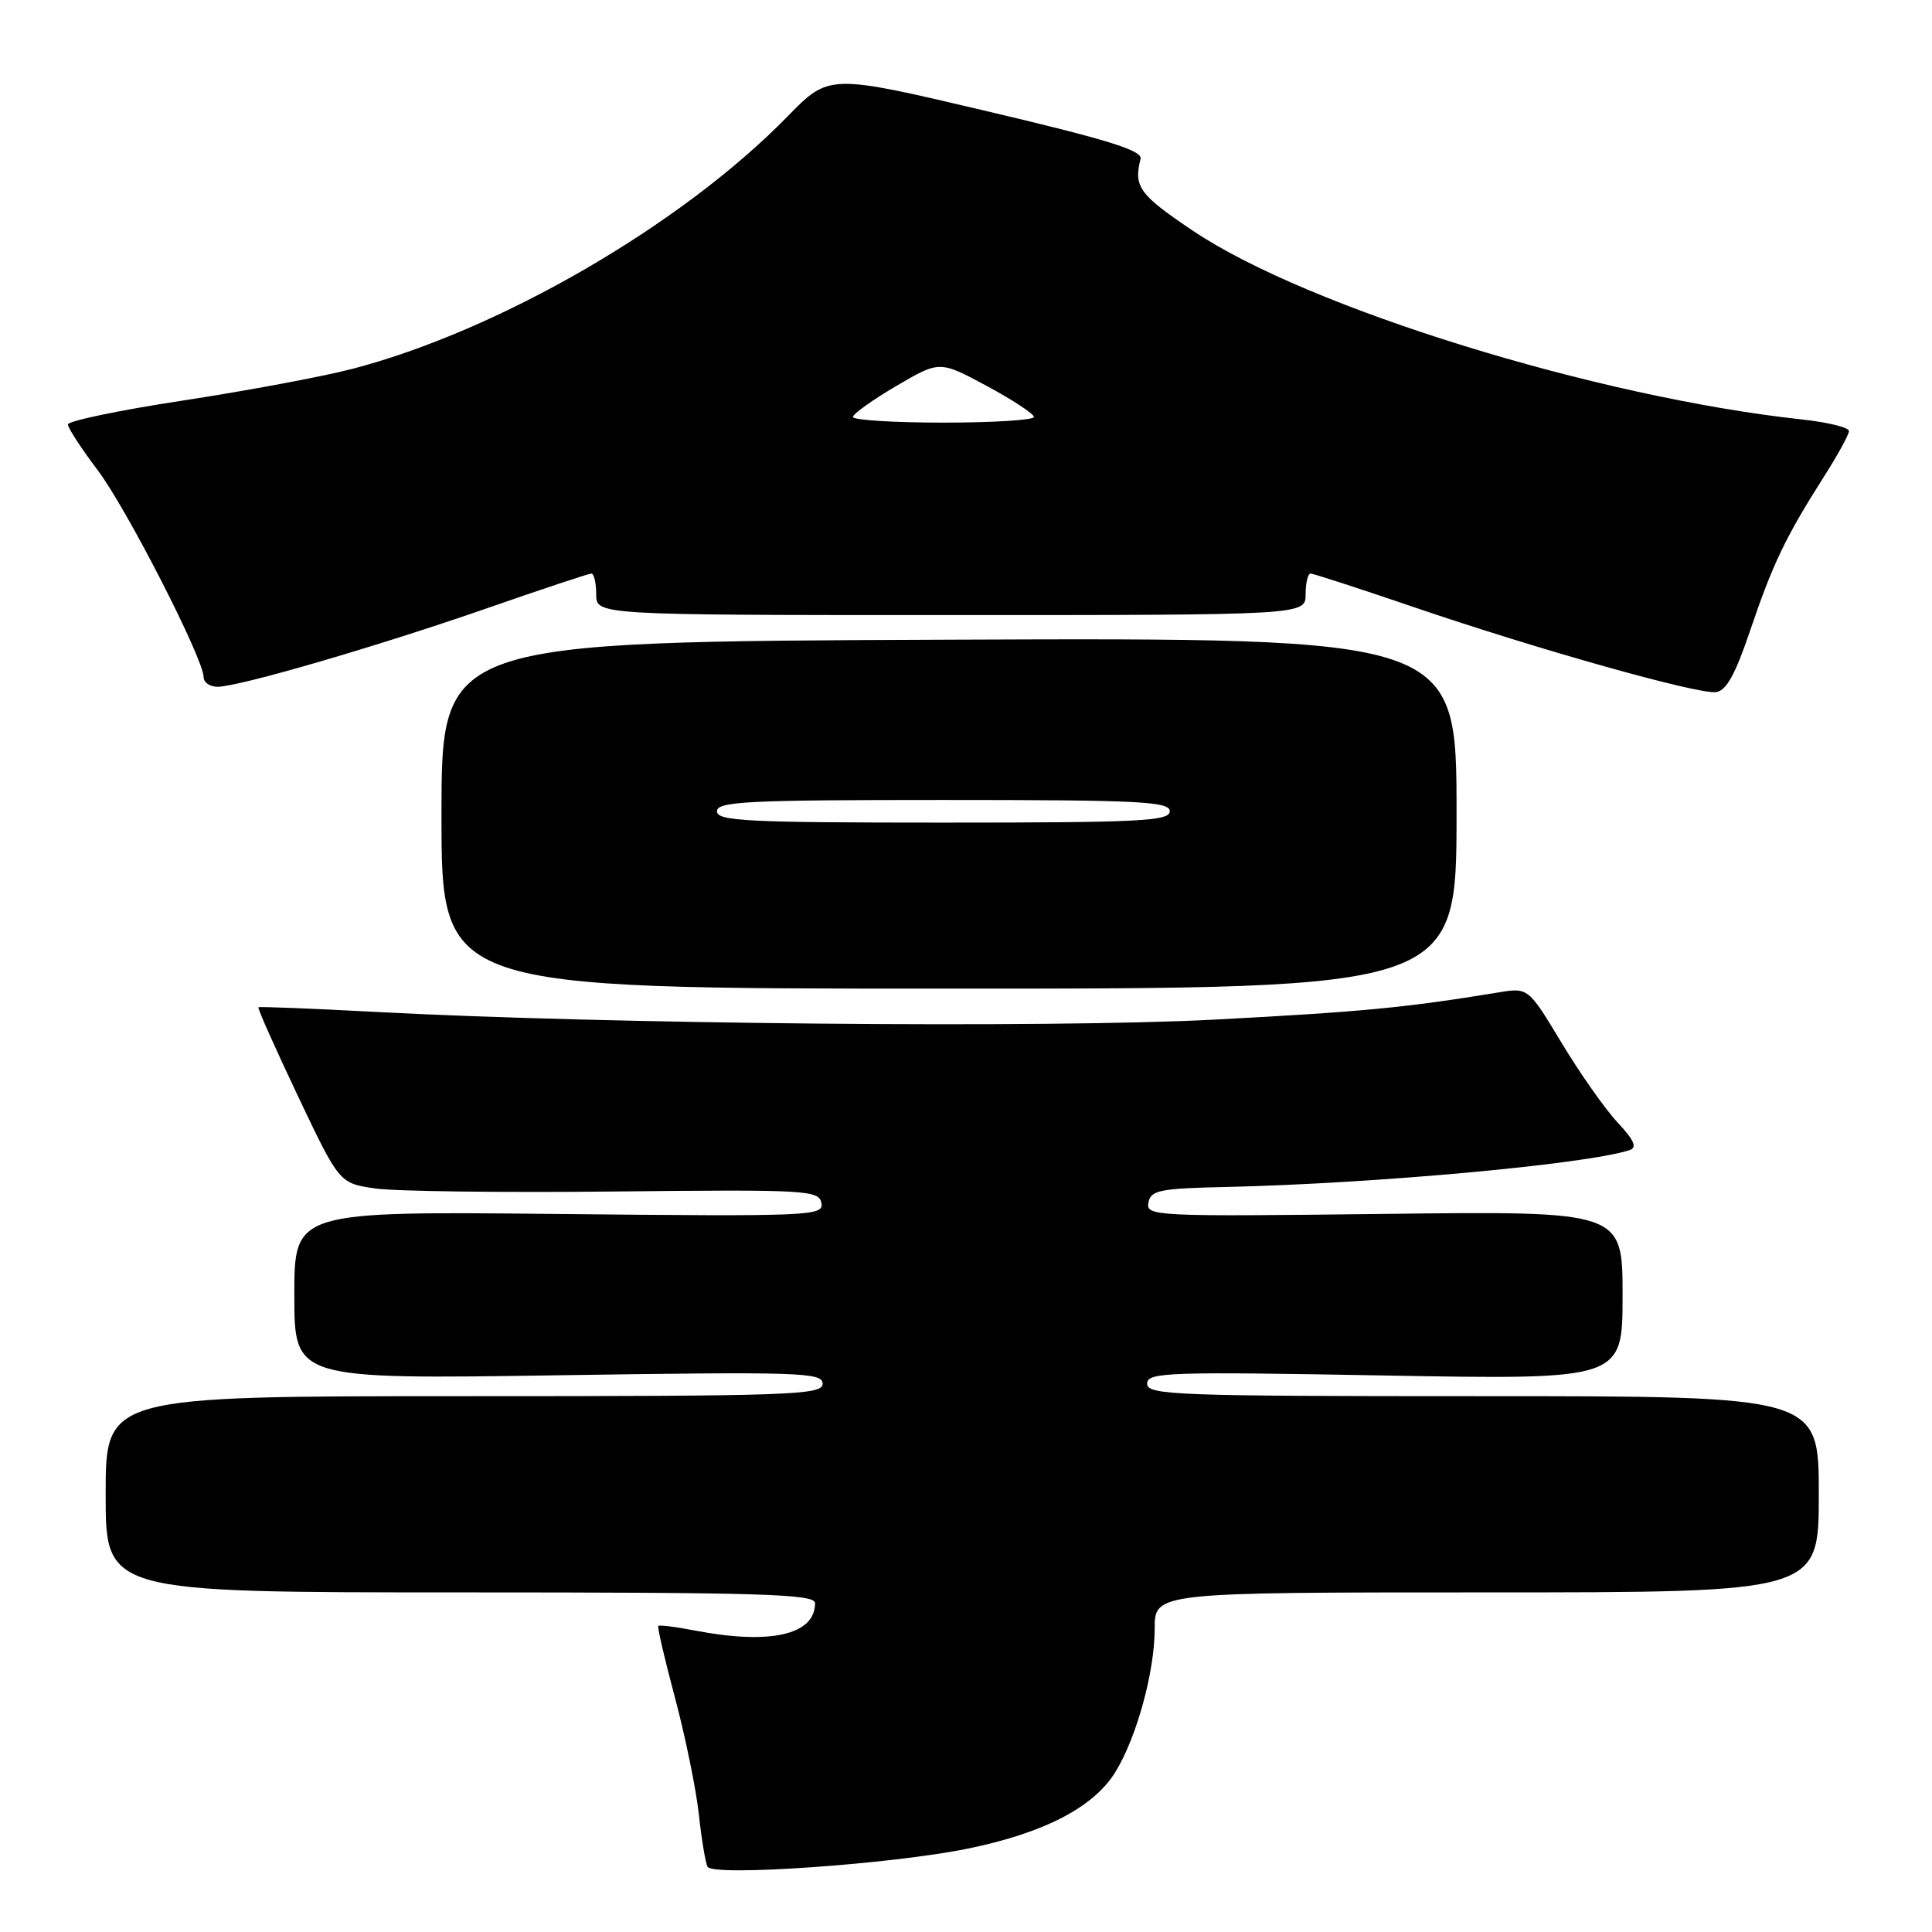 <?xml version="1.0" encoding="UTF-8" standalone="no"?>
<!DOCTYPE svg PUBLIC "-//W3C//DTD SVG 1.1//EN" "http://www.w3.org/Graphics/SVG/1.1/DTD/svg11.dtd" >
<svg xmlns="http://www.w3.org/2000/svg" xmlns:xlink="http://www.w3.org/1999/xlink" version="1.1" viewBox="0 0 256 256">
 <g >
 <path fill="currentColor"
d=" M 128.20 244.96 C 138.37 242.88 144.95 239.46 147.82 234.76 C 150.63 230.16 153.00 221.49 153.00 215.82 C 153.00 211.00 153.00 211.00 197.00 211.00 C 241.00 211.00 241.00 211.00 241.00 198.00 C 241.00 185.00 241.00 185.00 196.50 185.00 C 155.77 185.00 152.00 184.86 152.00 183.35 C 152.00 181.83 154.64 181.74 183.50 182.26 C 215.00 182.82 215.00 182.82 215.00 171.65 C 215.00 160.47 215.00 160.47 183.40 160.85 C 153.01 161.21 151.82 161.16 152.17 159.36 C 152.48 157.71 153.66 157.47 162.51 157.28 C 182.20 156.83 210.12 154.28 215.92 152.40 C 216.97 152.05 216.55 151.11 214.33 148.72 C 212.67 146.95 209.34 142.20 206.91 138.17 C 202.50 130.85 202.50 130.85 198.50 131.51 C 186.25 133.52 180.55 134.07 161.00 135.10 C 139.19 136.26 80.12 135.71 49.50 134.07 C 41.25 133.63 34.38 133.36 34.24 133.47 C 34.10 133.59 36.46 138.87 39.47 145.22 C 44.96 156.77 44.96 156.77 49.65 157.47 C 52.24 157.86 66.53 158.04 81.42 157.88 C 106.89 157.61 108.51 157.70 108.84 159.40 C 109.17 161.13 107.54 161.20 74.09 160.86 C 39.00 160.50 39.00 160.50 39.00 171.63 C 39.00 182.76 39.00 182.76 74.00 182.23 C 106.05 181.75 109.00 181.84 109.00 183.35 C 109.00 184.86 104.95 185.00 61.50 185.00 C 14.00 185.00 14.00 185.00 14.00 198.00 C 14.00 211.00 14.00 211.00 61.00 211.00 C 101.07 211.00 108.00 211.21 108.00 212.43 C 108.00 216.64 102.04 217.98 92.00 216.04 C 89.53 215.56 87.38 215.29 87.23 215.44 C 87.08 215.59 88.08 219.89 89.45 225.00 C 90.81 230.11 92.23 237.04 92.60 240.40 C 92.96 243.75 93.49 246.89 93.76 247.36 C 94.51 248.67 118.12 247.02 128.20 244.96 Z  M 193.00 107.75 C 193.00 84.50 193.00 84.50 125.75 84.76 C 58.50 85.03 58.50 85.03 58.50 108.01 C 58.50 131.00 58.50 131.00 125.75 131.00 C 193.00 131.00 193.00 131.00 193.00 107.75 Z  M 231.92 83.50 C 234.90 74.70 236.62 71.12 241.64 63.23 C 243.49 60.33 245.00 57.58 245.00 57.11 C 245.00 56.64 242.19 55.95 238.75 55.58 C 211.50 52.62 173.27 40.78 158.12 30.61 C 150.96 25.81 150.19 24.75 151.13 21.06 C 151.42 19.94 146.76 18.50 130.67 14.71 C 109.85 9.80 109.85 9.80 104.35 15.43 C 90.32 29.80 66.14 43.82 46.60 48.90 C 42.70 49.91 32.64 51.79 24.25 53.07 C 15.86 54.35 9.00 55.78 9.00 56.24 C 9.00 56.71 10.78 59.44 12.95 62.31 C 16.80 67.42 26.96 87.27 26.99 89.75 C 26.99 90.44 27.82 91.00 28.83 91.00 C 31.65 91.00 50.10 85.62 64.61 80.57 C 71.82 78.06 78.01 76.00 78.36 76.00 C 78.71 76.00 79.00 77.24 79.00 78.75 C 79.00 81.50 79.00 81.50 126.00 81.50 C 173.00 81.50 173.00 81.50 173.00 78.75 C 173.00 77.24 173.30 76.00 173.66 76.00 C 174.02 76.00 180.21 78.01 187.41 80.47 C 203.62 86.01 224.87 91.99 227.36 91.71 C 228.73 91.56 229.93 89.40 231.92 83.50 Z  M 95.00 107.50 C 95.00 106.20 99.00 106.00 125.00 106.00 C 151.00 106.00 155.00 106.20 155.00 107.50 C 155.00 108.80 151.00 109.00 125.00 109.00 C 99.00 109.00 95.00 108.80 95.00 107.50 Z  M 113.02 55.25 C 113.03 54.84 115.62 52.99 118.77 51.14 C 124.50 47.78 124.50 47.78 130.75 51.14 C 134.19 52.99 137.00 54.84 137.00 55.25 C 137.00 55.66 131.60 56.00 125.00 56.00 C 118.40 56.00 113.01 55.66 113.02 55.25 Z "/>
</g>
</svg>